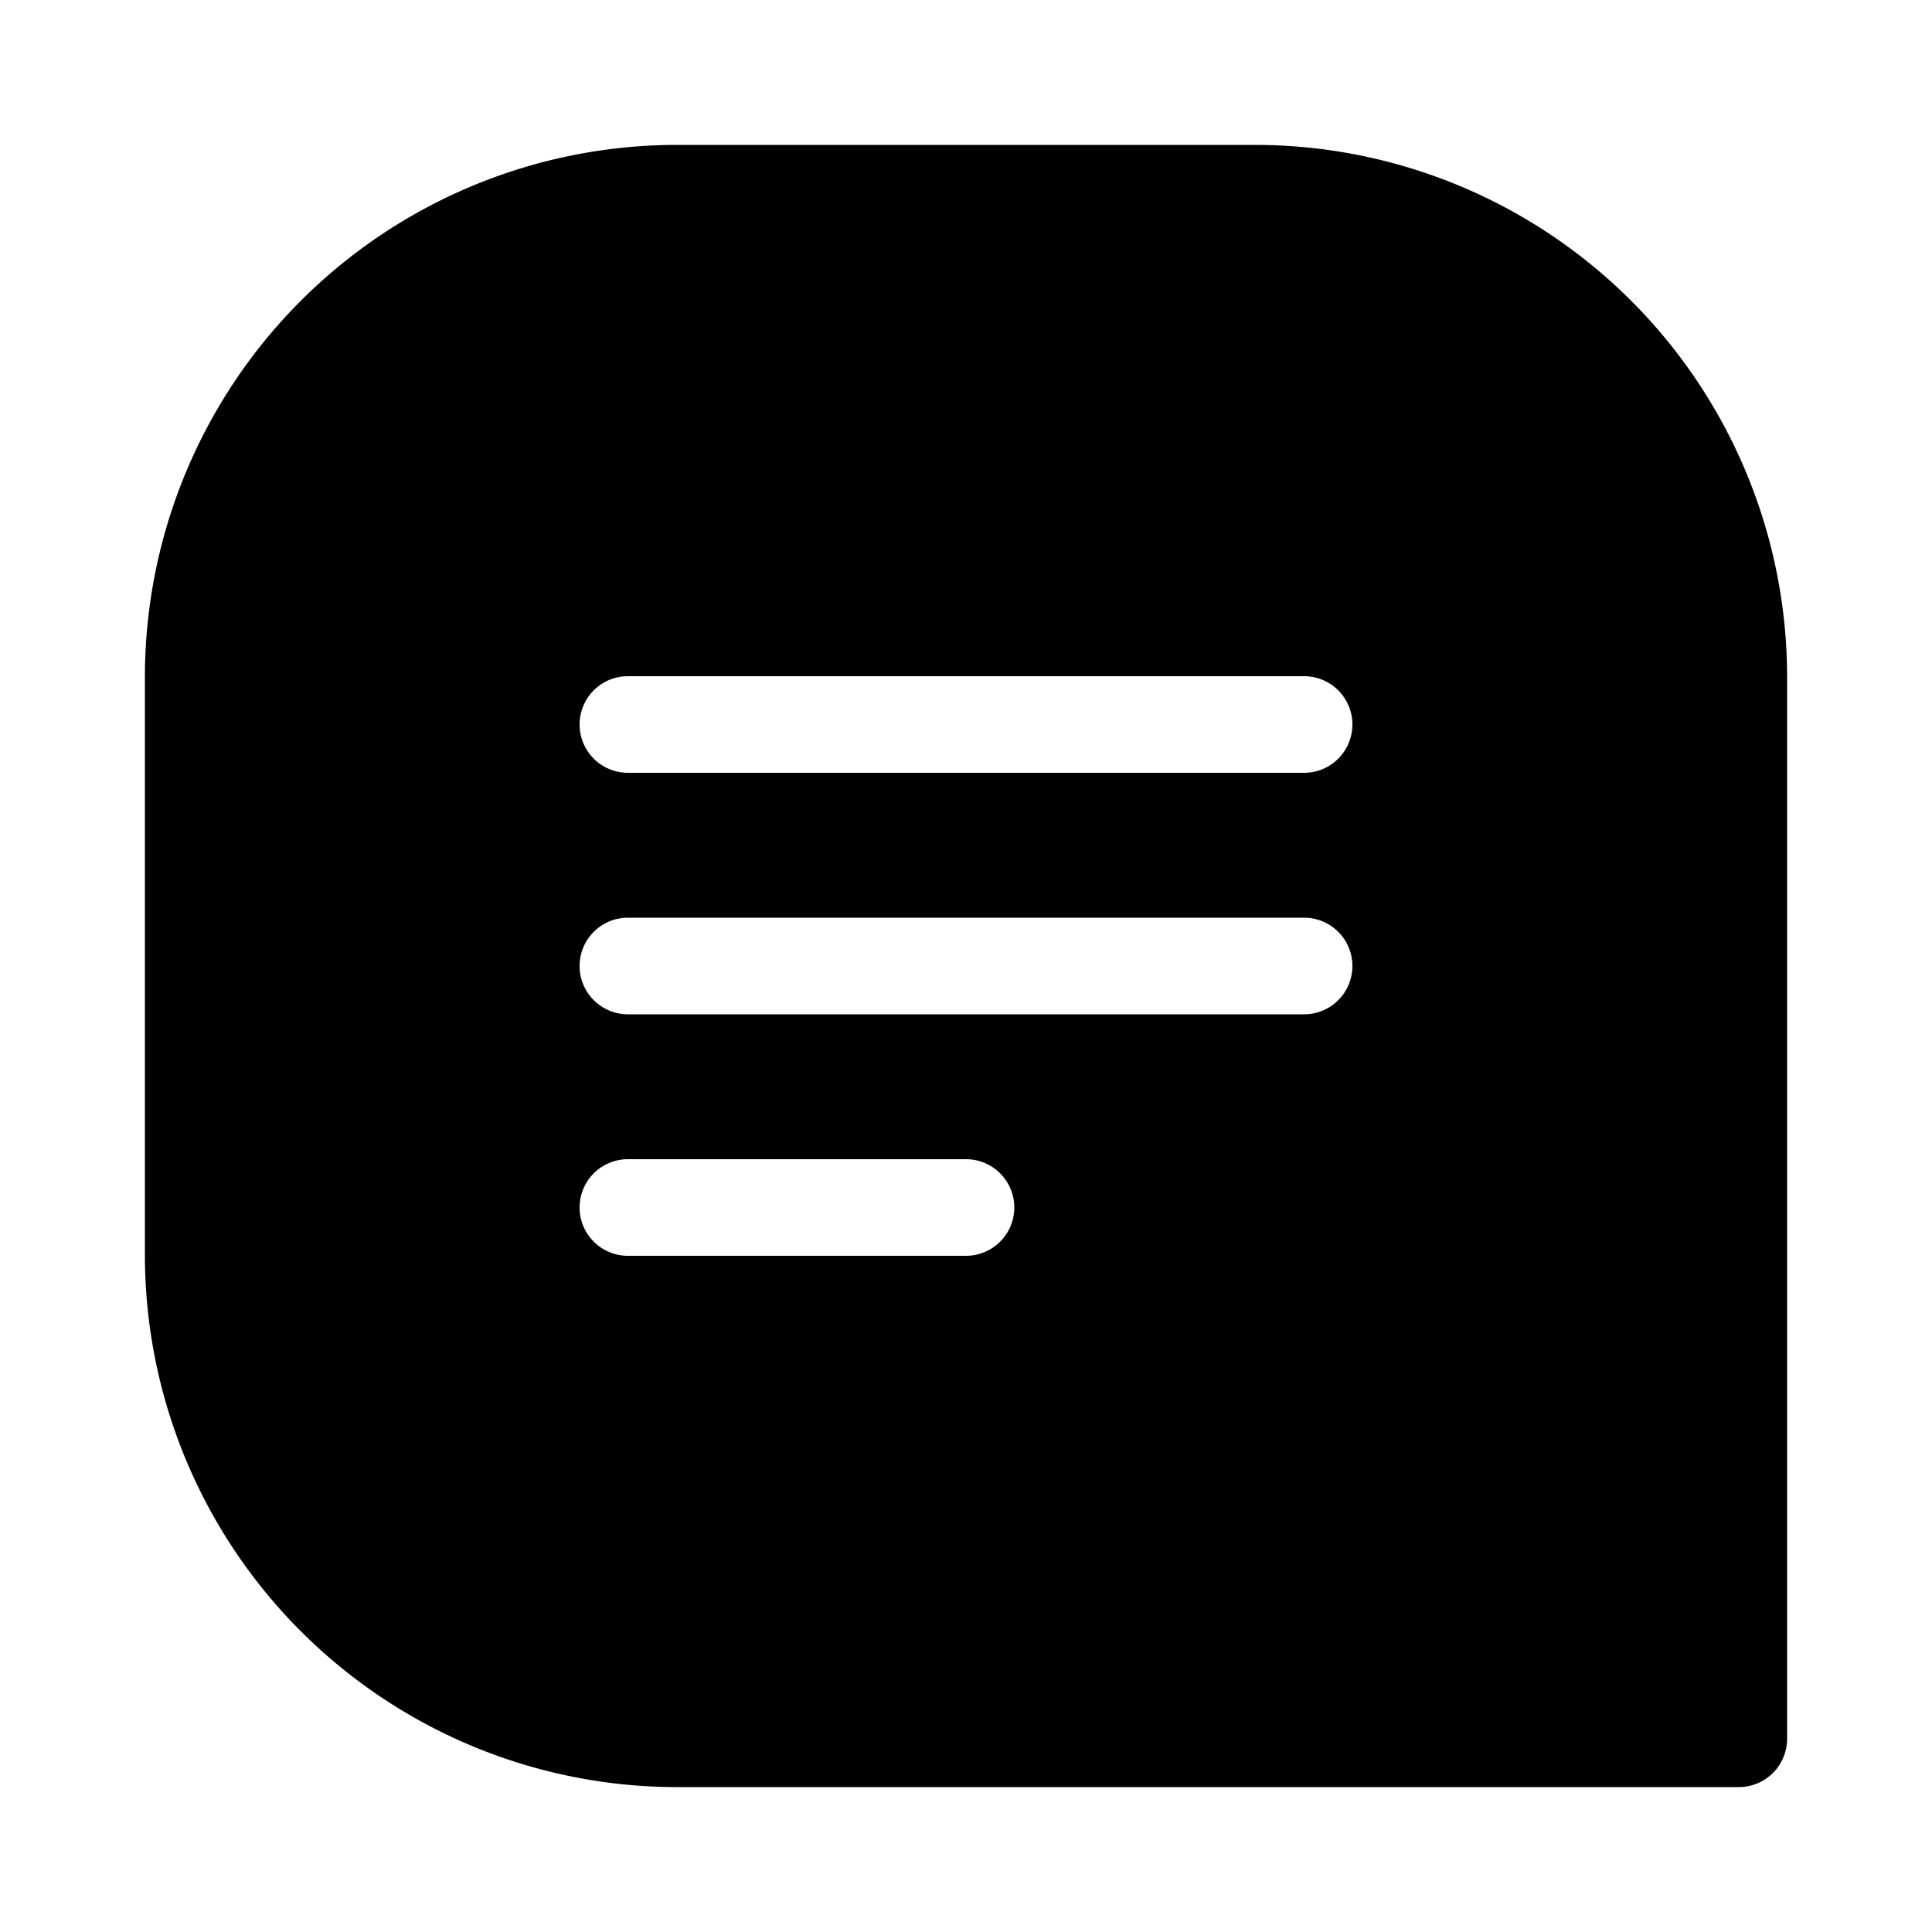 <?xml version="1.0" encoding="UTF-8"?>
<svg width="100%" height="100%" viewBox="0 0 20 20" version="1.1" xmlns="http://www.w3.org/2000/svg" xmlns:xlink="http://www.w3.org/1999/xlink">
  <g>
    <path
      d="M13,1.5H7A5.51,5.51,0,0,0,1.5,7v6A5.51,5.51,0,0,0,7,18.5H18a.5.5,0,0,0,.5-.5V7A5.51,5.51,0,0,0,13,1.5ZM10,13H6.5a.5.5,0,0,1,0-1H10a.5.5,0,0,1,0,1Zm3.5-2.5h-7a.5.5,0,0,1,0-1h7a.5.5,0,0,1,0,1Zm0-2.5h-7a.5.5,0,0,1,0-1h7a.5.5,0,0,1,0,1Z"
    />
  </g>
</svg>